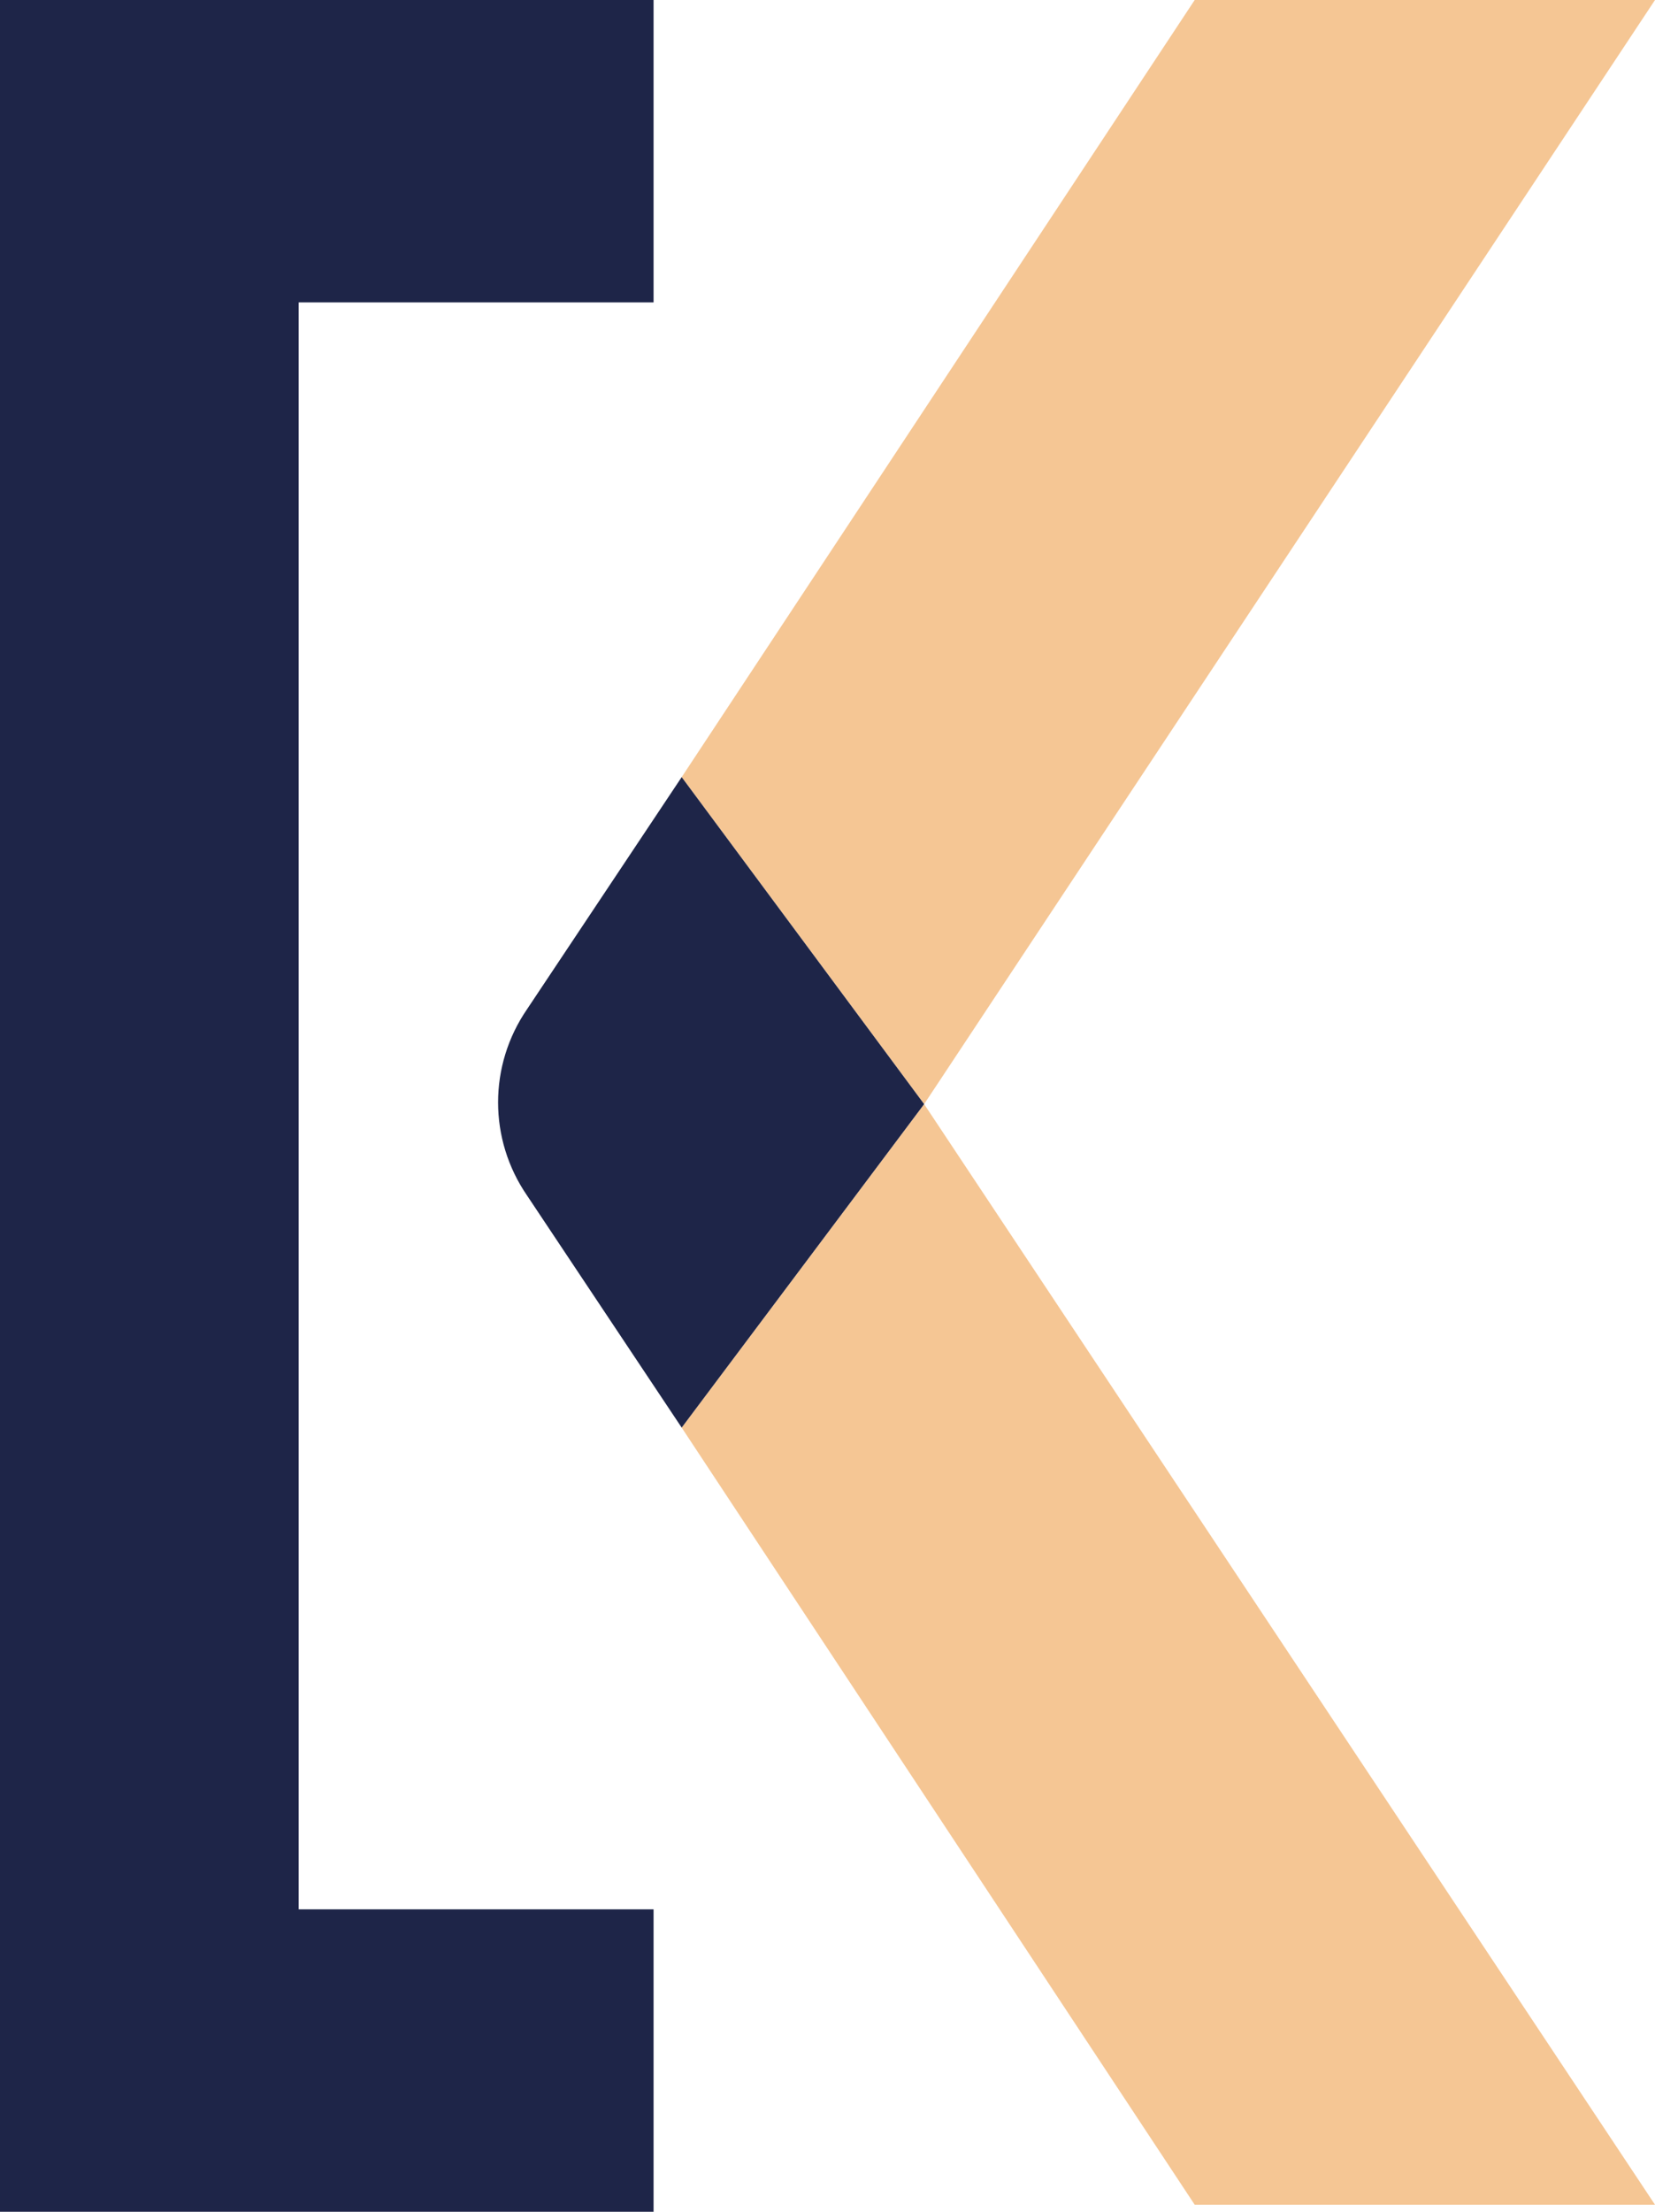 <?xml version="1.0" encoding="utf-8"?>
<!-- Generator: Adobe Illustrator 25.4.1, SVG Export Plug-In . SVG Version: 6.00 Build 0)  -->
<svg version="1.1" id="katman_1" xmlns="http://www.w3.org/2000/svg" xmlns:xlink="http://www.w3.org/1999/xlink" x="0px" y="0px"
	 viewBox="0 0 47.1 62.9" style="enable-background:new 0 0 47.1 62.9;" xml:space="preserve">
<style type="text/css">
	.st0{opacity:0.5;fill:url(#SVGID_1_);}
	.st1{opacity:0.25;fill:url(#SVGID_00000018230906535135787100000000224137775895353220_);}
	.st2{fill:#EDB68E;}
	.st3{fill:#1E2548;}
	.st4{fill:#FFFFFF;}
	.st5{fill:#F5C694;}
	.st6{fill:#202C54;stroke:#FFFFFF;stroke-width:0.906;stroke-miterlimit:10;}
	.st7{fill:#202C54;stroke:#FFFFFF;stroke-width:7;stroke-miterlimit:10;}
	.st8{fill:none;stroke:#F5C694;stroke-miterlimit:10;}
	.st9{fill:#202C54;}
	.st10{fill:none;stroke:#FFFFFF;stroke-width:2;stroke-miterlimit:10;}
	.st11{fill:none;stroke:#F5C694;stroke-width:2;stroke-miterlimit:10;}
	.st12{fill:none;stroke:#FFFFFF;stroke-width:3;stroke-miterlimit:10;}
	.st13{clip-path:url(#SVGID_00000141450185071726046110000011899479136314502335_);}
	.st14{opacity:0.2;fill:#F5C694;}
	.st15{fill:none;stroke:#FFFFFF;stroke-miterlimit:10;}
	.st16{clip-path:url(#SVGID_00000115473201453160746130000006641356500994176440_);}
	.st17{fill:none;stroke:#F5C694;stroke-width:3;stroke-miterlimit:10;}
	
		.st18{clip-path:url(#SVGID_00000115473201453160746130000006641356500994176440_);fill:none;stroke:#F5C694;stroke-width:3;stroke-miterlimit:10;}
	.st19{opacity:0.45;fill:#F5C694;}
	.st20{clip-path:url(#SVGID_00000124844912304745102260000016715378945605734294_);}
	
		.st21{clip-path:url(#SVGID_00000021105040576027609670000010578762128899754889_);fill:url(#SVGID_00000169526594112735711510000018387289252433530783_);}
	
		.st22{clip-path:url(#SVGID_00000021105040576027609670000010578762128899754889_);fill:url(#SVGID_00000145047358950298234600000004059230204140836007_);}
	.st23{clip-path:url(#SVGID_00000148659383320392658480000001903135283402746009_);}
	.st24{clip-path:url(#SVGID_00000021834616824137486670000013284871245137655209_);}
	.st25{fill:none;stroke:#202C54;stroke-width:2;stroke-miterlimit:10;}
	.st26{opacity:0.2;}
	.st27{opacity:0.5;fill:#FFFFFF;}
	.st28{clip-path:url(#SVGID_00000170238751227228795370000008283493303190117046_);}
	.st29{fill:url(#SVGID_00000000223951490104362770000017368909907744435862_);}
	.st30{clip-path:url(#SVGID_00000000206290191524814380000002307541404747885488_);}
	.st31{clip-path:url(#SVGID_00000048483226244450333980000013594703638152044168_);}
	.st32{fill:url(#SVGID_00000077301356034139621780000012850974727611528110_);}
	.st33{fill:none;stroke:#202C54;stroke-width:3;stroke-miterlimit:10;}
	.st34{opacity:0.6;clip-path:url(#SVGID_00000072989948918168565780000012371779183868138657_);fill:#F5C694;}
	.st35{opacity:0.6;clip-path:url(#SVGID_00000106138106326083738110000003892151009763845040_);fill:#F5C694;}
	.st36{clip-path:url(#SVGID_00000131356887353335664700000002773025191422832523_);fill:#FFFFFF;}
	.st37{clip-path:url(#SVGID_00000014591997592821158440000002729525022330180760_);fill:#FFFFFF;}
	.st38{clip-path:url(#SVGID_00000037652677930188847800000002313331368692279684_);fill:#202C54;}
	.st39{clip-path:url(#SVGID_00000106122601668387946780000010377722019371761301_);fill:#202C54;}
	.st40{fill:none;stroke:#202C54;stroke-miterlimit:10;}
	.st41{clip-path:url(#SVGID_00000096776524879597919920000008858423270248863128_);}
	
		.st42{clip-path:url(#SVGID_00000096776524879597919920000008858423270248863128_);fill:none;stroke:#F5C694;stroke-width:3;stroke-miterlimit:10;}
	.st43{opacity:0.25;}
	.st44{fill:#28312D;}
	.st45{opacity:0.5;}
	.st46{fill:url(#SVGID_00000158027585259798456940000009827595794309212294_);}
	.st47{fill:url(#SVGID_00000129166410262749944040000008875128548929082769_);}
	.st48{opacity:0.75;}
	.st49{opacity:0.6;clip-path:url(#SVGID_00000094579287540512120830000015978173418566462886_);fill:#F5C694;}
	.st50{fill:url(#SVGID_00000105398050123661086500000013423285738964638081_);}
	.st51{clip-path:url(#SVGID_00000041273960533581570730000005932777631984486802_);fill:#202C54;}
	.st52{fill:url(#SVGID_00000129193919884113290770000008662182898705262750_);}
	.st53{opacity:0.65;}
	.st54{clip-path:url(#SVGID_00000013171000299784442250000008008921654589898155_);fill:#202C54;}
	.st55{fill:url(#SVGID_00000068645333266580629830000002752643394744227503_);}
	.st56{opacity:0.25;fill:none;stroke:#202C54;stroke-miterlimit:10;}
	.st57{opacity:0.5;fill:url(#SVGID_00000011732829632272397010000017289893475386183317_);}
	.st58{clip-path:url(#SVGID_00000010994386573654195040000004077060267725811129_);fill:#202C54;}
	.st59{fill:url(#SVGID_00000033333463680163331400000009485814664645071242_);}
	.st60{opacity:0.1;clip-path:url(#SVGID_00000036948547981167738270000017003682884266497470_);fill:#F5C694;}
	.st61{opacity:0.7;clip-path:url(#SVGID_00000044877912841712479750000001603737831508546999_);fill:#202C54;}
	.st62{opacity:0.25;fill:#F5C694;}
	.st63{clip-path:url(#SVGID_00000164479503563702862790000015892188583710272392_);}
</style>
<g>
	<g>
		<polygon class="st3" points="18.6,62.9 0,62.9 0,0 18.6,0 18.6,8.6 8.5,8.6 8.5,54.3 18.6,54.3 		"/>
	</g>
	<g>
		<g>
			<polygon class="st5" points="26.3,31.4 26.3,31.4 19.4,40.6 34,62.7 47.1,62.7 26.3,31.4 			"/>
		</g>
		<g>
			<polygon class="st5" points="47.1,0 34,0 19.4,22.1 26.3,31.4 			"/>
		</g>
		<path class="st3" d="M26.3,31.4L26.3,31.4l-6.9-9.3L15,28.7c-1.1,1.6-1.1,3.7,0,5.3l4.4,6.6L26.3,31.4L26.3,31.4z"/>
	</g>
</g>
</svg>
